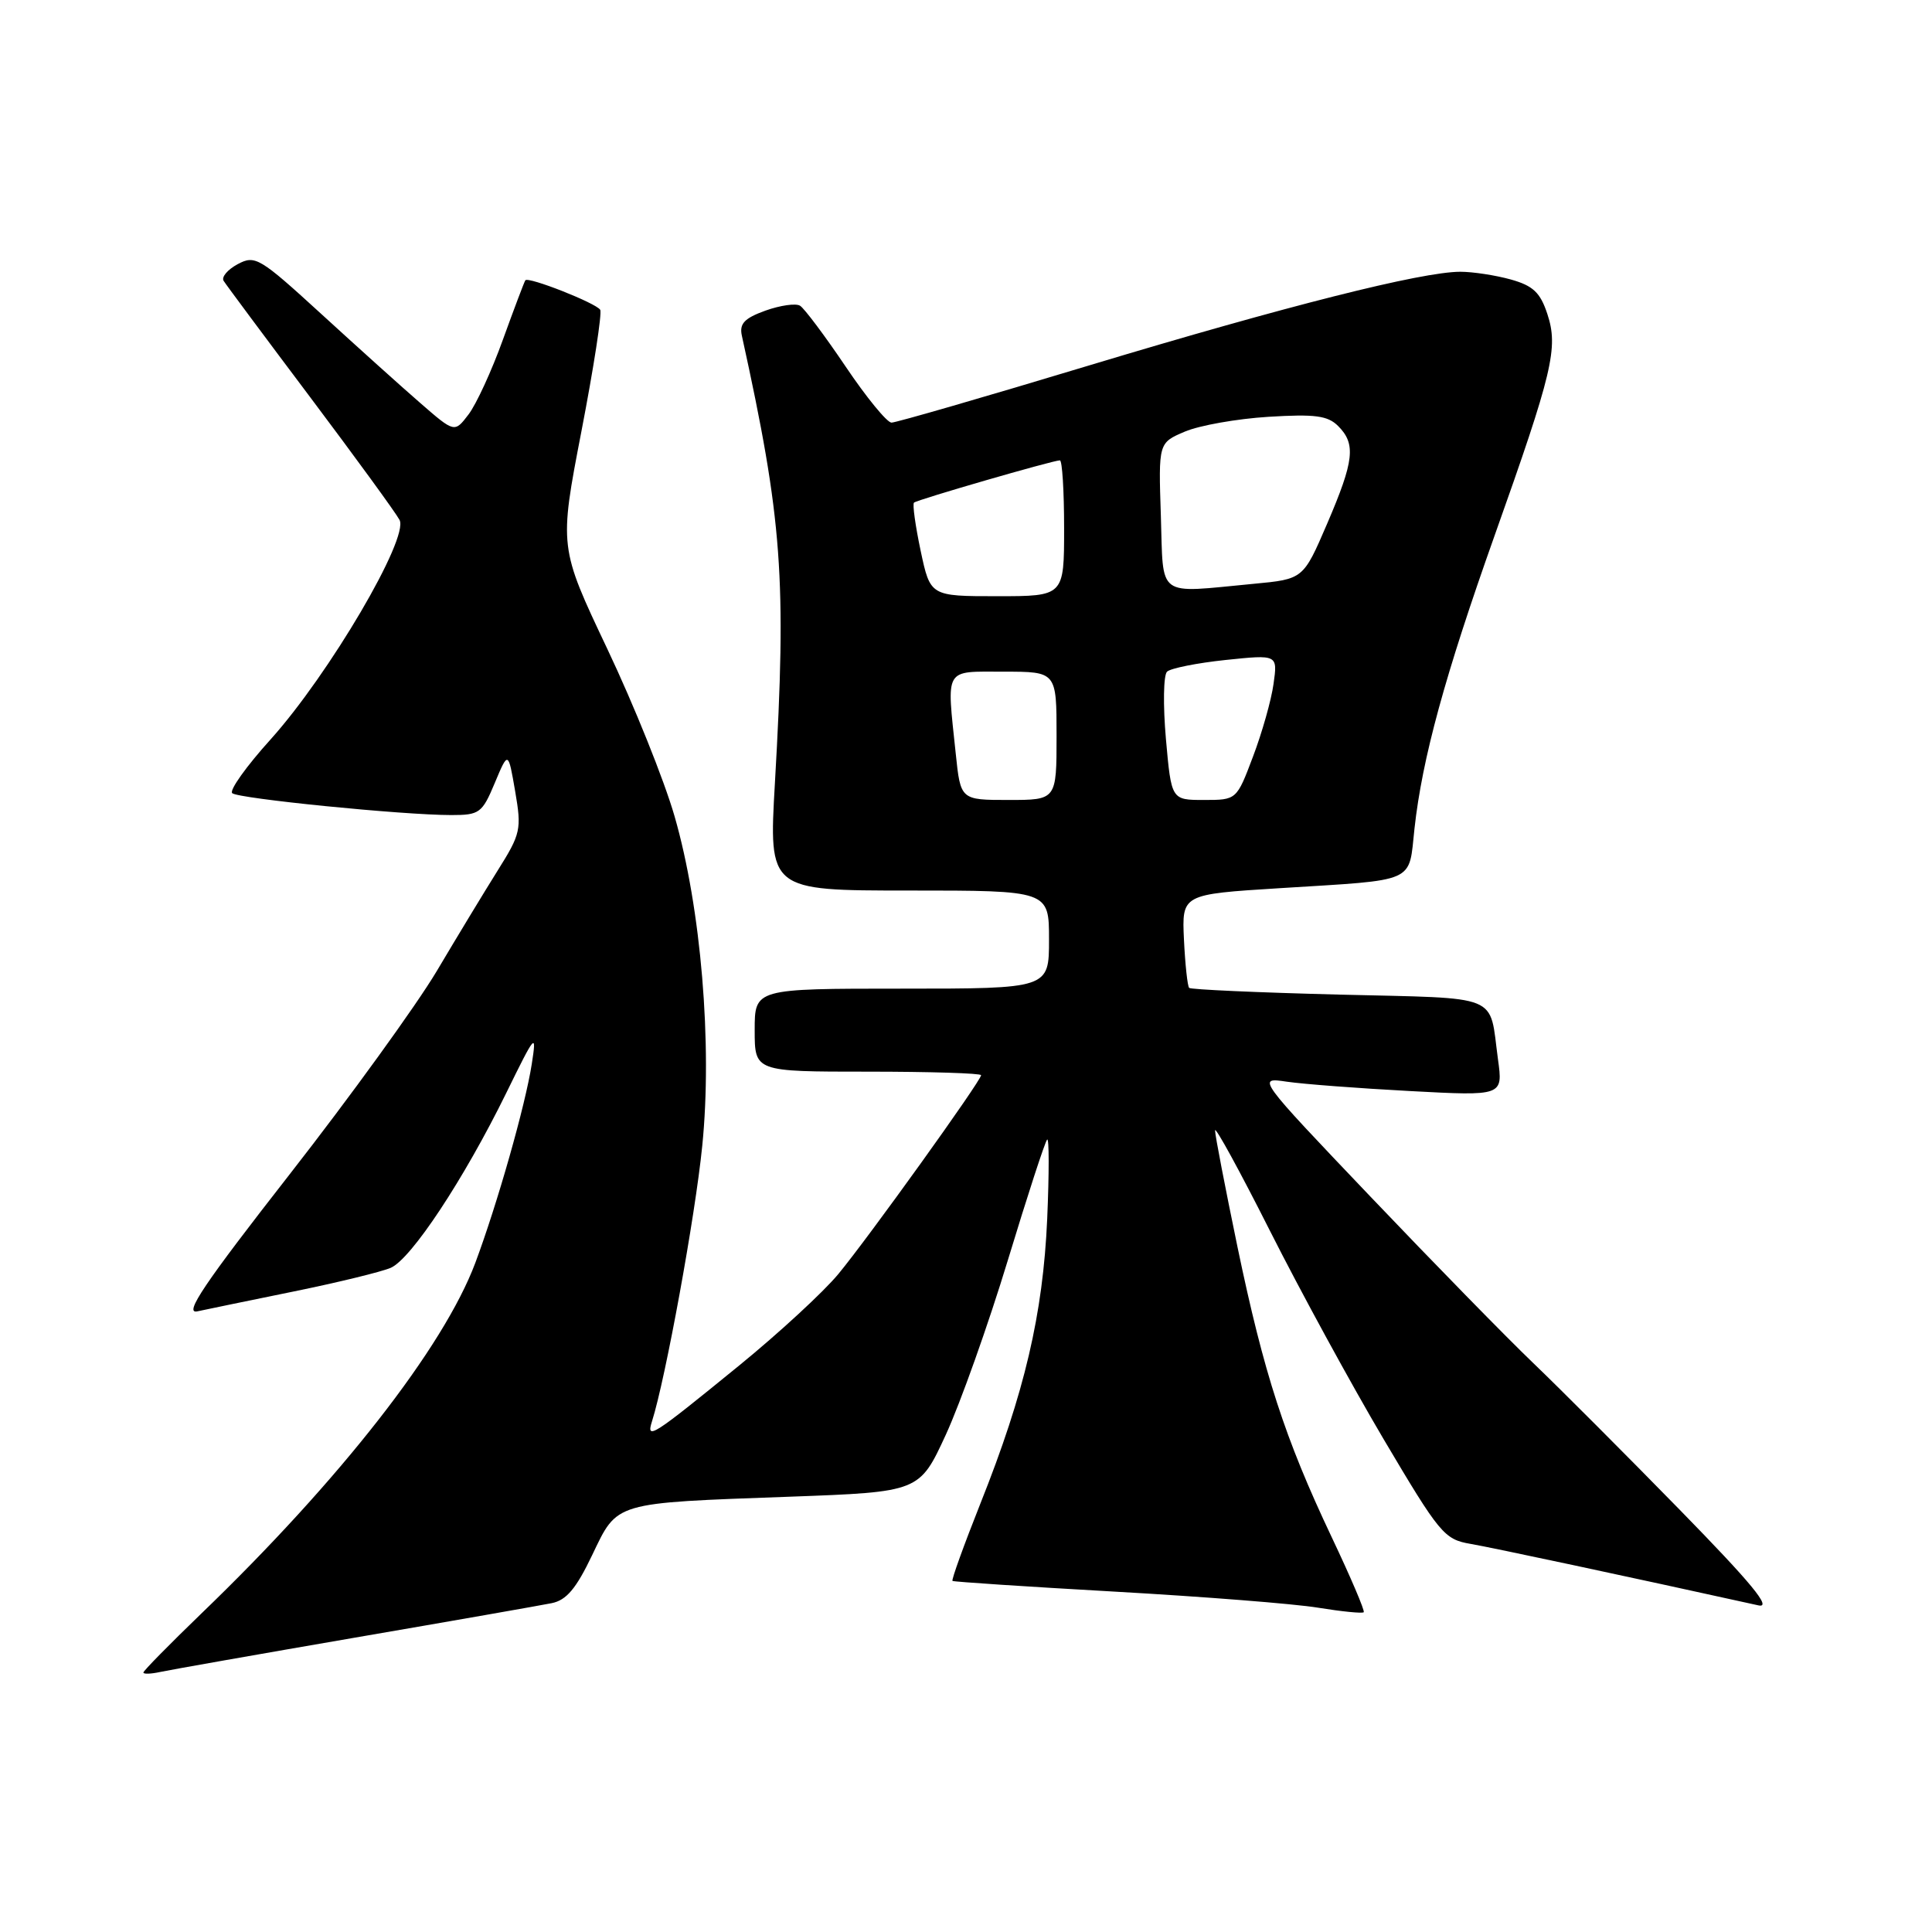 <?xml version="1.0" encoding="UTF-8" standalone="no"?>
<!DOCTYPE svg PUBLIC "-//W3C//DTD SVG 1.1//EN" "http://www.w3.org/Graphics/SVG/1.1/DTD/svg11.dtd" >
<svg xmlns="http://www.w3.org/2000/svg" xmlns:xlink="http://www.w3.org/1999/xlink" version="1.1" viewBox="0 0 256 256">
 <g >
 <path fill="currentColor"
d=" M 47.00 217.00 C 59.93 214.78 71.66 212.72 73.09 212.43 C 75.05 212.04 76.34 210.51 78.47 206.05 C 81.86 198.97 81.18 199.17 104.66 198.32 C 121.83 197.69 121.83 197.69 125.33 190.10 C 127.25 185.92 130.95 175.53 133.54 167.00 C 136.13 158.47 138.47 151.28 138.75 151.00 C 139.02 150.72 139.02 155.45 138.76 161.50 C 138.20 174.14 135.77 184.53 129.91 199.22 C 127.72 204.74 126.05 209.35 126.21 209.48 C 126.37 209.60 136.05 210.24 147.72 210.90 C 159.40 211.56 171.52 212.51 174.66 213.03 C 177.81 213.54 180.52 213.81 180.70 213.63 C 180.88 213.46 178.97 208.98 176.46 203.69 C 170.24 190.56 167.47 182.01 163.97 165.21 C 162.34 157.34 161.00 150.41 161.00 149.79 C 161.00 149.17 164.27 155.15 168.27 163.08 C 172.27 171.01 179.05 183.45 183.35 190.72 C 190.75 203.22 191.37 203.98 194.84 204.57 C 197.76 205.07 215.64 208.89 233.00 212.72 C 234.85 213.13 232.11 209.81 222.53 200.01 C 215.40 192.72 206.69 183.99 203.17 180.62 C 199.66 177.26 189.97 167.35 181.65 158.62 C 166.52 142.74 166.52 142.74 170.51 143.33 C 172.71 143.65 180.05 144.21 186.83 144.57 C 199.16 145.23 199.16 145.23 198.49 140.37 C 197.29 131.56 199.19 132.33 177.46 131.79 C 166.74 131.52 157.78 131.12 157.57 130.90 C 157.35 130.68 157.04 127.80 156.88 124.50 C 156.60 118.50 156.60 118.50 169.55 117.69 C 187.94 116.54 186.62 117.12 187.43 109.76 C 188.45 100.50 191.47 89.47 198.03 71.00 C 205.76 49.26 206.51 46.08 205.03 41.60 C 204.09 38.75 203.14 37.86 200.18 37.03 C 198.16 36.47 195.15 36.01 193.50 36.01 C 188.35 36.02 170.49 40.53 144.35 48.41 C 130.52 52.59 118.72 56.00 118.13 56.00 C 117.54 56.00 114.80 52.66 112.05 48.57 C 109.29 44.48 106.57 40.85 106.01 40.51 C 105.45 40.16 103.38 40.46 101.42 41.16 C 98.63 42.17 97.95 42.89 98.30 44.48 C 103.67 68.90 104.24 76.63 102.68 103.75 C 101.86 118.00 101.86 118.00 120.43 118.00 C 139.00 118.00 139.00 118.00 139.00 124.50 C 139.00 131.00 139.00 131.00 119.50 131.00 C 100.00 131.00 100.00 131.00 100.00 136.50 C 100.00 142.00 100.00 142.00 115.00 142.00 C 123.25 142.00 130.00 142.21 130.00 142.47 C 130.00 143.20 115.04 164.04 111.08 168.82 C 109.11 171.20 103.22 176.63 98.00 180.89 C 86.36 190.38 85.59 190.88 86.40 188.31 C 88.19 182.67 92.12 161.15 93.05 151.85 C 94.41 138.39 92.89 120.29 89.38 108.15 C 88.01 103.39 84.00 93.42 80.48 86.00 C 74.08 72.50 74.08 72.50 77.04 57.16 C 78.67 48.72 79.79 41.47 79.53 41.05 C 78.98 40.16 70.00 36.62 69.61 37.14 C 69.47 37.34 68.13 40.88 66.64 45.00 C 65.16 49.12 63.10 53.59 62.08 54.92 C 60.23 57.35 60.23 57.35 55.71 53.42 C 53.23 51.27 47.31 45.94 42.57 41.60 C 34.39 34.12 33.81 33.77 31.50 35.00 C 30.16 35.72 29.32 36.71 29.63 37.21 C 29.94 37.71 35.10 44.65 41.10 52.63 C 47.10 60.62 52.43 67.93 52.94 68.89 C 54.23 71.29 43.61 89.35 35.86 97.97 C 32.65 101.52 30.36 104.73 30.77 105.10 C 31.57 105.82 53.36 108.00 59.80 108.00 C 63.54 108.00 63.89 107.74 65.56 103.75 C 67.34 99.50 67.34 99.50 68.26 104.84 C 69.13 109.90 69.01 110.47 65.95 115.34 C 64.17 118.18 60.53 124.19 57.85 128.71 C 55.16 133.22 46.41 145.32 38.39 155.59 C 27.04 170.12 24.32 174.16 26.15 173.76 C 27.44 173.48 33.22 172.29 39.00 171.11 C 44.78 169.93 50.52 168.53 51.76 168.00 C 54.48 166.84 61.48 156.24 67.08 144.83 C 70.96 136.91 71.13 136.72 70.46 141.00 C 69.61 146.47 65.91 159.49 62.98 167.34 C 58.78 178.54 45.05 196.12 26.63 213.85 C 22.44 217.90 19.00 221.39 19.00 221.62 C 19.00 221.85 20.01 221.81 21.25 221.54 C 22.49 221.27 34.07 219.23 47.00 217.00 Z  M 126.64 99.85 C 125.43 88.30 125.02 89.00 133.00 89.00 C 140.00 89.00 140.00 89.00 140.00 97.50 C 140.00 106.00 140.00 106.00 133.64 106.00 C 127.28 106.00 127.28 106.00 126.64 99.85 Z  M 154.49 97.91 C 154.10 93.46 154.16 89.45 154.64 89.00 C 155.11 88.55 158.60 87.85 162.40 87.45 C 169.30 86.73 169.30 86.73 168.75 90.62 C 168.46 92.75 167.23 97.09 166.03 100.25 C 163.86 106.00 163.86 106.00 159.53 106.00 C 155.21 106.00 155.21 106.00 154.49 97.91 Z  M 121.99 72.98 C 121.29 69.66 120.89 66.79 121.11 66.60 C 121.54 66.21 139.53 61.00 140.44 61.00 C 140.75 61.00 141.00 65.05 141.00 70.00 C 141.00 79.00 141.00 79.00 132.14 79.00 C 123.27 79.00 123.27 79.00 121.99 72.98 Z  M 153.82 68.34 C 153.50 58.68 153.50 58.68 157.00 57.19 C 158.93 56.37 163.90 55.49 168.06 55.23 C 174.25 54.85 175.93 55.07 177.31 56.45 C 179.69 58.83 179.44 61.04 175.85 69.40 C 172.69 76.74 172.69 76.74 166.10 77.36 C 153.08 78.59 154.18 79.40 153.82 68.34 Z "/>
</g>
</svg>
